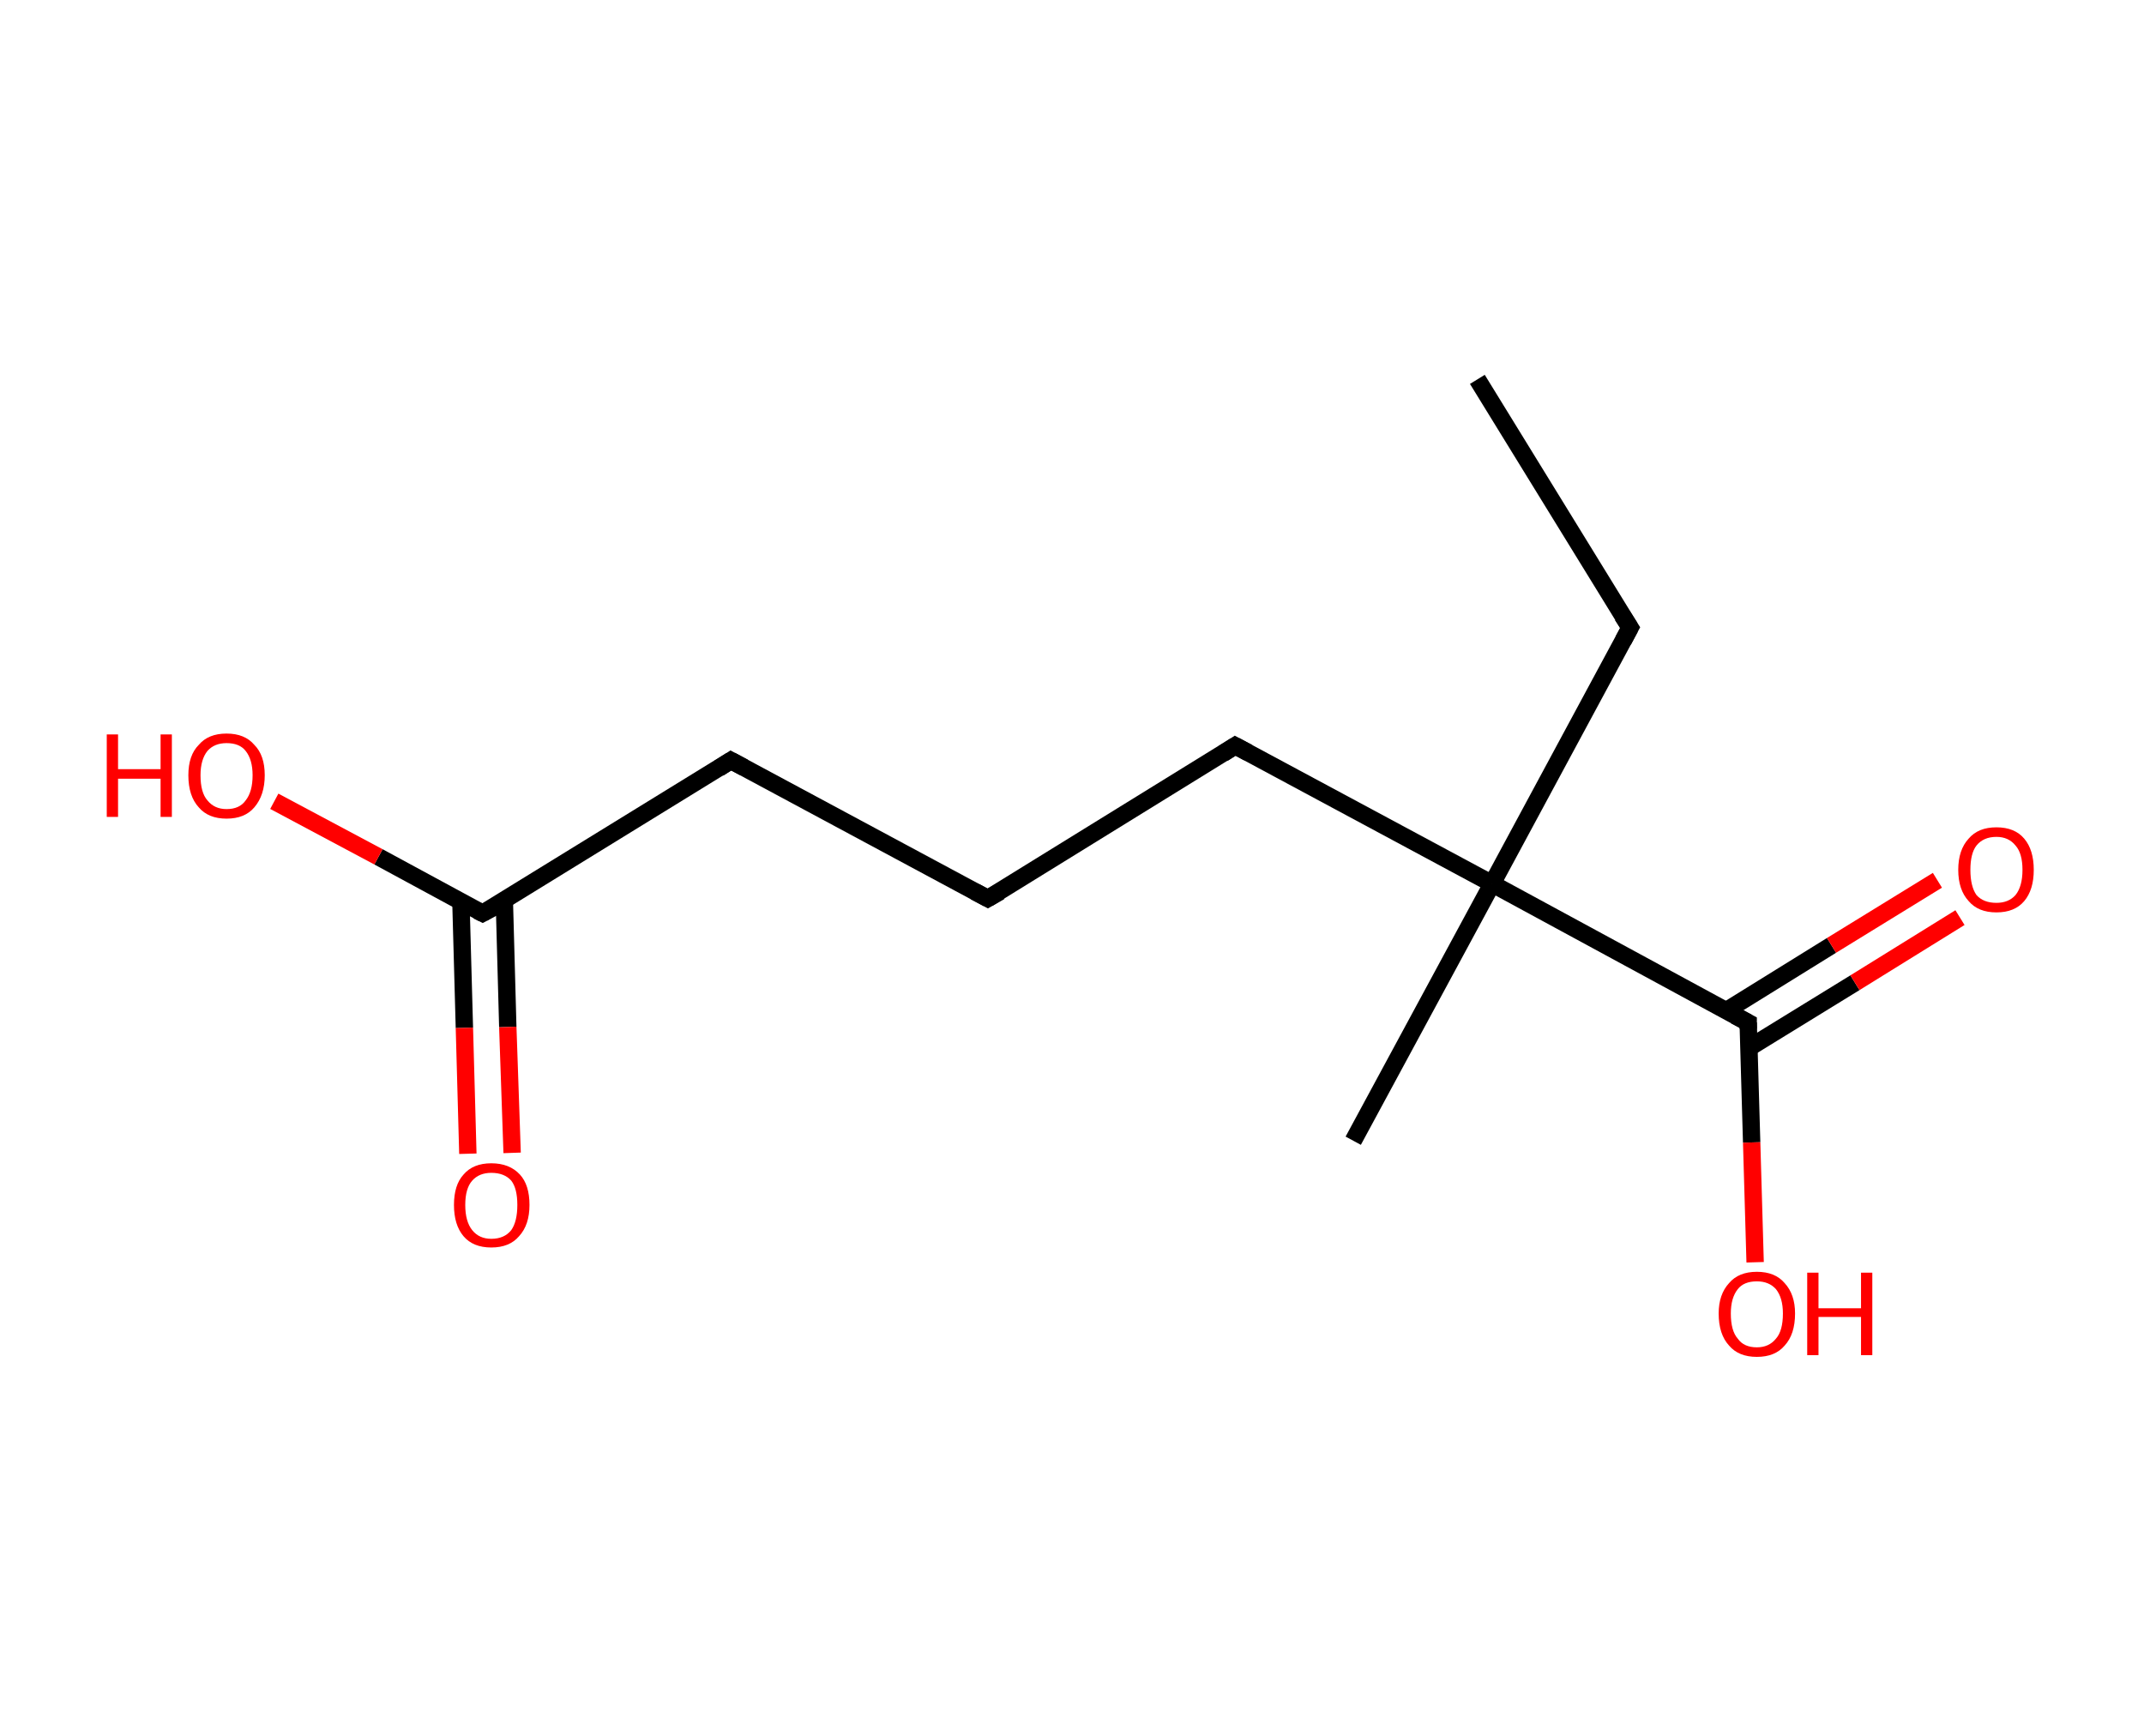 <?xml version='1.0' encoding='ASCII' standalone='yes'?>
<svg xmlns="http://www.w3.org/2000/svg" xmlns:rdkit="http://www.rdkit.org/xml" xmlns:xlink="http://www.w3.org/1999/xlink" version="1.1" baseProfile="full" xml:space="preserve" width="247px" height="200px" viewBox="0 0 247 200">
<!-- END OF HEADER -->
<rect style="opacity:1.0;fill:#FFFFFF;stroke:none" width="247.0" height="200.0" x="0.0" y="0.0"> </rect>
<path class="bond-0 atom-0 atom-1" d="M 170.2,43.7 L 187.8,72.3" style="fill:none;fill-rule:evenodd;stroke:#000000;stroke-width:2.0px;stroke-linecap:butt;stroke-linejoin:miter;stroke-opacity:1"/>
<path class="bond-1 atom-1 atom-2" d="M 187.8,72.3 L 171.9,101.8" style="fill:none;fill-rule:evenodd;stroke:#000000;stroke-width:2.0px;stroke-linecap:butt;stroke-linejoin:miter;stroke-opacity:1"/>
<path class="bond-2 atom-2 atom-3" d="M 171.9,101.8 L 155.9,131.4" style="fill:none;fill-rule:evenodd;stroke:#000000;stroke-width:2.0px;stroke-linecap:butt;stroke-linejoin:miter;stroke-opacity:1"/>
<path class="bond-3 atom-2 atom-4" d="M 171.9,101.8 L 142.3,85.9" style="fill:none;fill-rule:evenodd;stroke:#000000;stroke-width:2.0px;stroke-linecap:butt;stroke-linejoin:miter;stroke-opacity:1"/>
<path class="bond-4 atom-4 atom-5" d="M 142.3,85.9 L 113.8,103.5" style="fill:none;fill-rule:evenodd;stroke:#000000;stroke-width:2.0px;stroke-linecap:butt;stroke-linejoin:miter;stroke-opacity:1"/>
<path class="bond-5 atom-5 atom-6" d="M 113.8,103.5 L 84.2,87.6" style="fill:none;fill-rule:evenodd;stroke:#000000;stroke-width:2.0px;stroke-linecap:butt;stroke-linejoin:miter;stroke-opacity:1"/>
<path class="bond-6 atom-6 atom-7" d="M 84.2,87.6 L 55.6,105.2" style="fill:none;fill-rule:evenodd;stroke:#000000;stroke-width:2.0px;stroke-linecap:butt;stroke-linejoin:miter;stroke-opacity:1"/>
<path class="bond-7 atom-7 atom-8" d="M 53.1,103.9 L 53.5,118.4" style="fill:none;fill-rule:evenodd;stroke:#000000;stroke-width:2.0px;stroke-linecap:butt;stroke-linejoin:miter;stroke-opacity:1"/>
<path class="bond-7 atom-7 atom-8" d="M 53.5,118.4 L 53.9,132.9" style="fill:none;fill-rule:evenodd;stroke:#FF0000;stroke-width:2.0px;stroke-linecap:butt;stroke-linejoin:miter;stroke-opacity:1"/>
<path class="bond-7 atom-7 atom-8" d="M 58.1,103.7 L 58.5,118.3" style="fill:none;fill-rule:evenodd;stroke:#000000;stroke-width:2.0px;stroke-linecap:butt;stroke-linejoin:miter;stroke-opacity:1"/>
<path class="bond-7 atom-7 atom-8" d="M 58.5,118.3 L 59.0,132.8" style="fill:none;fill-rule:evenodd;stroke:#FF0000;stroke-width:2.0px;stroke-linecap:butt;stroke-linejoin:miter;stroke-opacity:1"/>
<path class="bond-8 atom-7 atom-9" d="M 55.6,105.2 L 43.6,98.7" style="fill:none;fill-rule:evenodd;stroke:#000000;stroke-width:2.0px;stroke-linecap:butt;stroke-linejoin:miter;stroke-opacity:1"/>
<path class="bond-8 atom-7 atom-9" d="M 43.6,98.7 L 31.6,92.3" style="fill:none;fill-rule:evenodd;stroke:#FF0000;stroke-width:2.0px;stroke-linecap:butt;stroke-linejoin:miter;stroke-opacity:1"/>
<path class="bond-9 atom-2 atom-10" d="M 171.9,101.8 L 201.4,117.8" style="fill:none;fill-rule:evenodd;stroke:#000000;stroke-width:2.0px;stroke-linecap:butt;stroke-linejoin:miter;stroke-opacity:1"/>
<path class="bond-10 atom-10 atom-11" d="M 201.5,120.7 L 213.7,113.2" style="fill:none;fill-rule:evenodd;stroke:#000000;stroke-width:2.0px;stroke-linecap:butt;stroke-linejoin:miter;stroke-opacity:1"/>
<path class="bond-10 atom-10 atom-11" d="M 213.7,113.2 L 225.8,105.7" style="fill:none;fill-rule:evenodd;stroke:#FF0000;stroke-width:2.0px;stroke-linecap:butt;stroke-linejoin:miter;stroke-opacity:1"/>
<path class="bond-10 atom-10 atom-11" d="M 198.9,116.4 L 211.0,108.9" style="fill:none;fill-rule:evenodd;stroke:#000000;stroke-width:2.0px;stroke-linecap:butt;stroke-linejoin:miter;stroke-opacity:1"/>
<path class="bond-10 atom-10 atom-11" d="M 211.0,108.9 L 223.2,101.4" style="fill:none;fill-rule:evenodd;stroke:#FF0000;stroke-width:2.0px;stroke-linecap:butt;stroke-linejoin:miter;stroke-opacity:1"/>
<path class="bond-11 atom-10 atom-12" d="M 201.4,117.8 L 201.8,131.6" style="fill:none;fill-rule:evenodd;stroke:#000000;stroke-width:2.0px;stroke-linecap:butt;stroke-linejoin:miter;stroke-opacity:1"/>
<path class="bond-11 atom-10 atom-12" d="M 201.8,131.6 L 202.2,145.4" style="fill:none;fill-rule:evenodd;stroke:#FF0000;stroke-width:2.0px;stroke-linecap:butt;stroke-linejoin:miter;stroke-opacity:1"/>
<path d="M 186.9,70.9 L 187.8,72.3 L 187.0,73.8" style="fill:none;stroke:#000000;stroke-width:2.0px;stroke-linecap:butt;stroke-linejoin:miter;stroke-opacity:1;"/>
<path d="M 143.8,86.7 L 142.3,85.9 L 140.9,86.8" style="fill:none;stroke:#000000;stroke-width:2.0px;stroke-linecap:butt;stroke-linejoin:miter;stroke-opacity:1;"/>
<path d="M 115.2,102.7 L 113.8,103.5 L 112.3,102.7" style="fill:none;stroke:#000000;stroke-width:2.0px;stroke-linecap:butt;stroke-linejoin:miter;stroke-opacity:1;"/>
<path d="M 85.7,88.4 L 84.2,87.6 L 82.8,88.5" style="fill:none;stroke:#000000;stroke-width:2.0px;stroke-linecap:butt;stroke-linejoin:miter;stroke-opacity:1;"/>
<path d="M 57.1,104.4 L 55.6,105.2 L 55.0,104.9" style="fill:none;stroke:#000000;stroke-width:2.0px;stroke-linecap:butt;stroke-linejoin:miter;stroke-opacity:1;"/>
<path d="M 199.9,117.0 L 201.4,117.8 L 201.4,118.5" style="fill:none;stroke:#000000;stroke-width:2.0px;stroke-linecap:butt;stroke-linejoin:miter;stroke-opacity:1;"/>
<path class="atom-8" d="M 52.3 138.8 Q 52.3 136.5, 53.4 135.3 Q 54.5 134.0, 56.6 134.0 Q 58.7 134.0, 59.9 135.3 Q 61.0 136.5, 61.0 138.8 Q 61.0 141.1, 59.8 142.4 Q 58.7 143.7, 56.6 143.7 Q 54.5 143.7, 53.4 142.4 Q 52.3 141.1, 52.3 138.8 M 56.6 142.7 Q 58.1 142.7, 58.9 141.7 Q 59.6 140.7, 59.6 138.8 Q 59.6 136.9, 58.9 136.0 Q 58.1 135.1, 56.6 135.1 Q 55.2 135.1, 54.4 136.0 Q 53.6 136.9, 53.6 138.8 Q 53.6 140.7, 54.4 141.7 Q 55.2 142.7, 56.6 142.7 " fill="#FF0000"/>
<path class="atom-9" d="M 12.3 84.6 L 13.6 84.6 L 13.6 88.6 L 18.5 88.6 L 18.5 84.6 L 19.8 84.6 L 19.8 94.1 L 18.5 94.1 L 18.5 89.7 L 13.6 89.7 L 13.6 94.1 L 12.3 94.1 L 12.3 84.6 " fill="#FF0000"/>
<path class="atom-9" d="M 21.7 89.3 Q 21.7 87.0, 22.9 85.8 Q 24.0 84.5, 26.1 84.5 Q 28.2 84.5, 29.3 85.8 Q 30.5 87.0, 30.5 89.3 Q 30.5 91.6, 29.3 93.0 Q 28.2 94.3, 26.1 94.3 Q 24.0 94.3, 22.9 93.0 Q 21.7 91.7, 21.7 89.3 M 26.1 93.2 Q 27.6 93.2, 28.3 92.2 Q 29.1 91.2, 29.1 89.3 Q 29.1 87.5, 28.3 86.5 Q 27.6 85.6, 26.1 85.6 Q 24.7 85.6, 23.9 86.5 Q 23.1 87.5, 23.1 89.3 Q 23.1 91.3, 23.9 92.2 Q 24.7 93.2, 26.1 93.2 " fill="#FF0000"/>
<path class="atom-11" d="M 225.6 100.2 Q 225.6 97.9, 226.8 96.6 Q 227.9 95.3, 230.0 95.3 Q 232.1 95.3, 233.2 96.6 Q 234.3 97.9, 234.3 100.2 Q 234.3 102.5, 233.2 103.8 Q 232.1 105.1, 230.0 105.1 Q 227.9 105.1, 226.8 103.8 Q 225.6 102.5, 225.6 100.2 M 230.0 104.0 Q 231.4 104.0, 232.2 103.1 Q 233.0 102.1, 233.0 100.2 Q 233.0 98.3, 232.2 97.4 Q 231.4 96.4, 230.0 96.4 Q 228.5 96.4, 227.7 97.4 Q 227.0 98.3, 227.0 100.2 Q 227.0 102.1, 227.7 103.1 Q 228.5 104.0, 230.0 104.0 " fill="#FF0000"/>
<path class="atom-12" d="M 198.0 151.3 Q 198.0 149.1, 199.2 147.8 Q 200.3 146.5, 202.4 146.5 Q 204.5 146.5, 205.6 147.8 Q 206.8 149.1, 206.8 151.3 Q 206.8 153.7, 205.6 155.0 Q 204.5 156.3, 202.4 156.3 Q 200.3 156.3, 199.2 155.0 Q 198.0 153.7, 198.0 151.3 M 202.4 155.2 Q 203.8 155.2, 204.6 154.2 Q 205.4 153.3, 205.4 151.3 Q 205.4 149.5, 204.6 148.5 Q 203.8 147.6, 202.4 147.6 Q 200.9 147.6, 200.2 148.5 Q 199.4 149.5, 199.4 151.3 Q 199.4 153.3, 200.2 154.2 Q 200.9 155.2, 202.4 155.2 " fill="#FF0000"/>
<path class="atom-12" d="M 208.2 146.6 L 209.5 146.6 L 209.5 150.7 L 214.4 150.7 L 214.4 146.6 L 215.7 146.6 L 215.7 156.1 L 214.4 156.1 L 214.4 151.7 L 209.5 151.7 L 209.5 156.1 L 208.2 156.1 L 208.2 146.6 " fill="#FF0000"/>
</svg>
